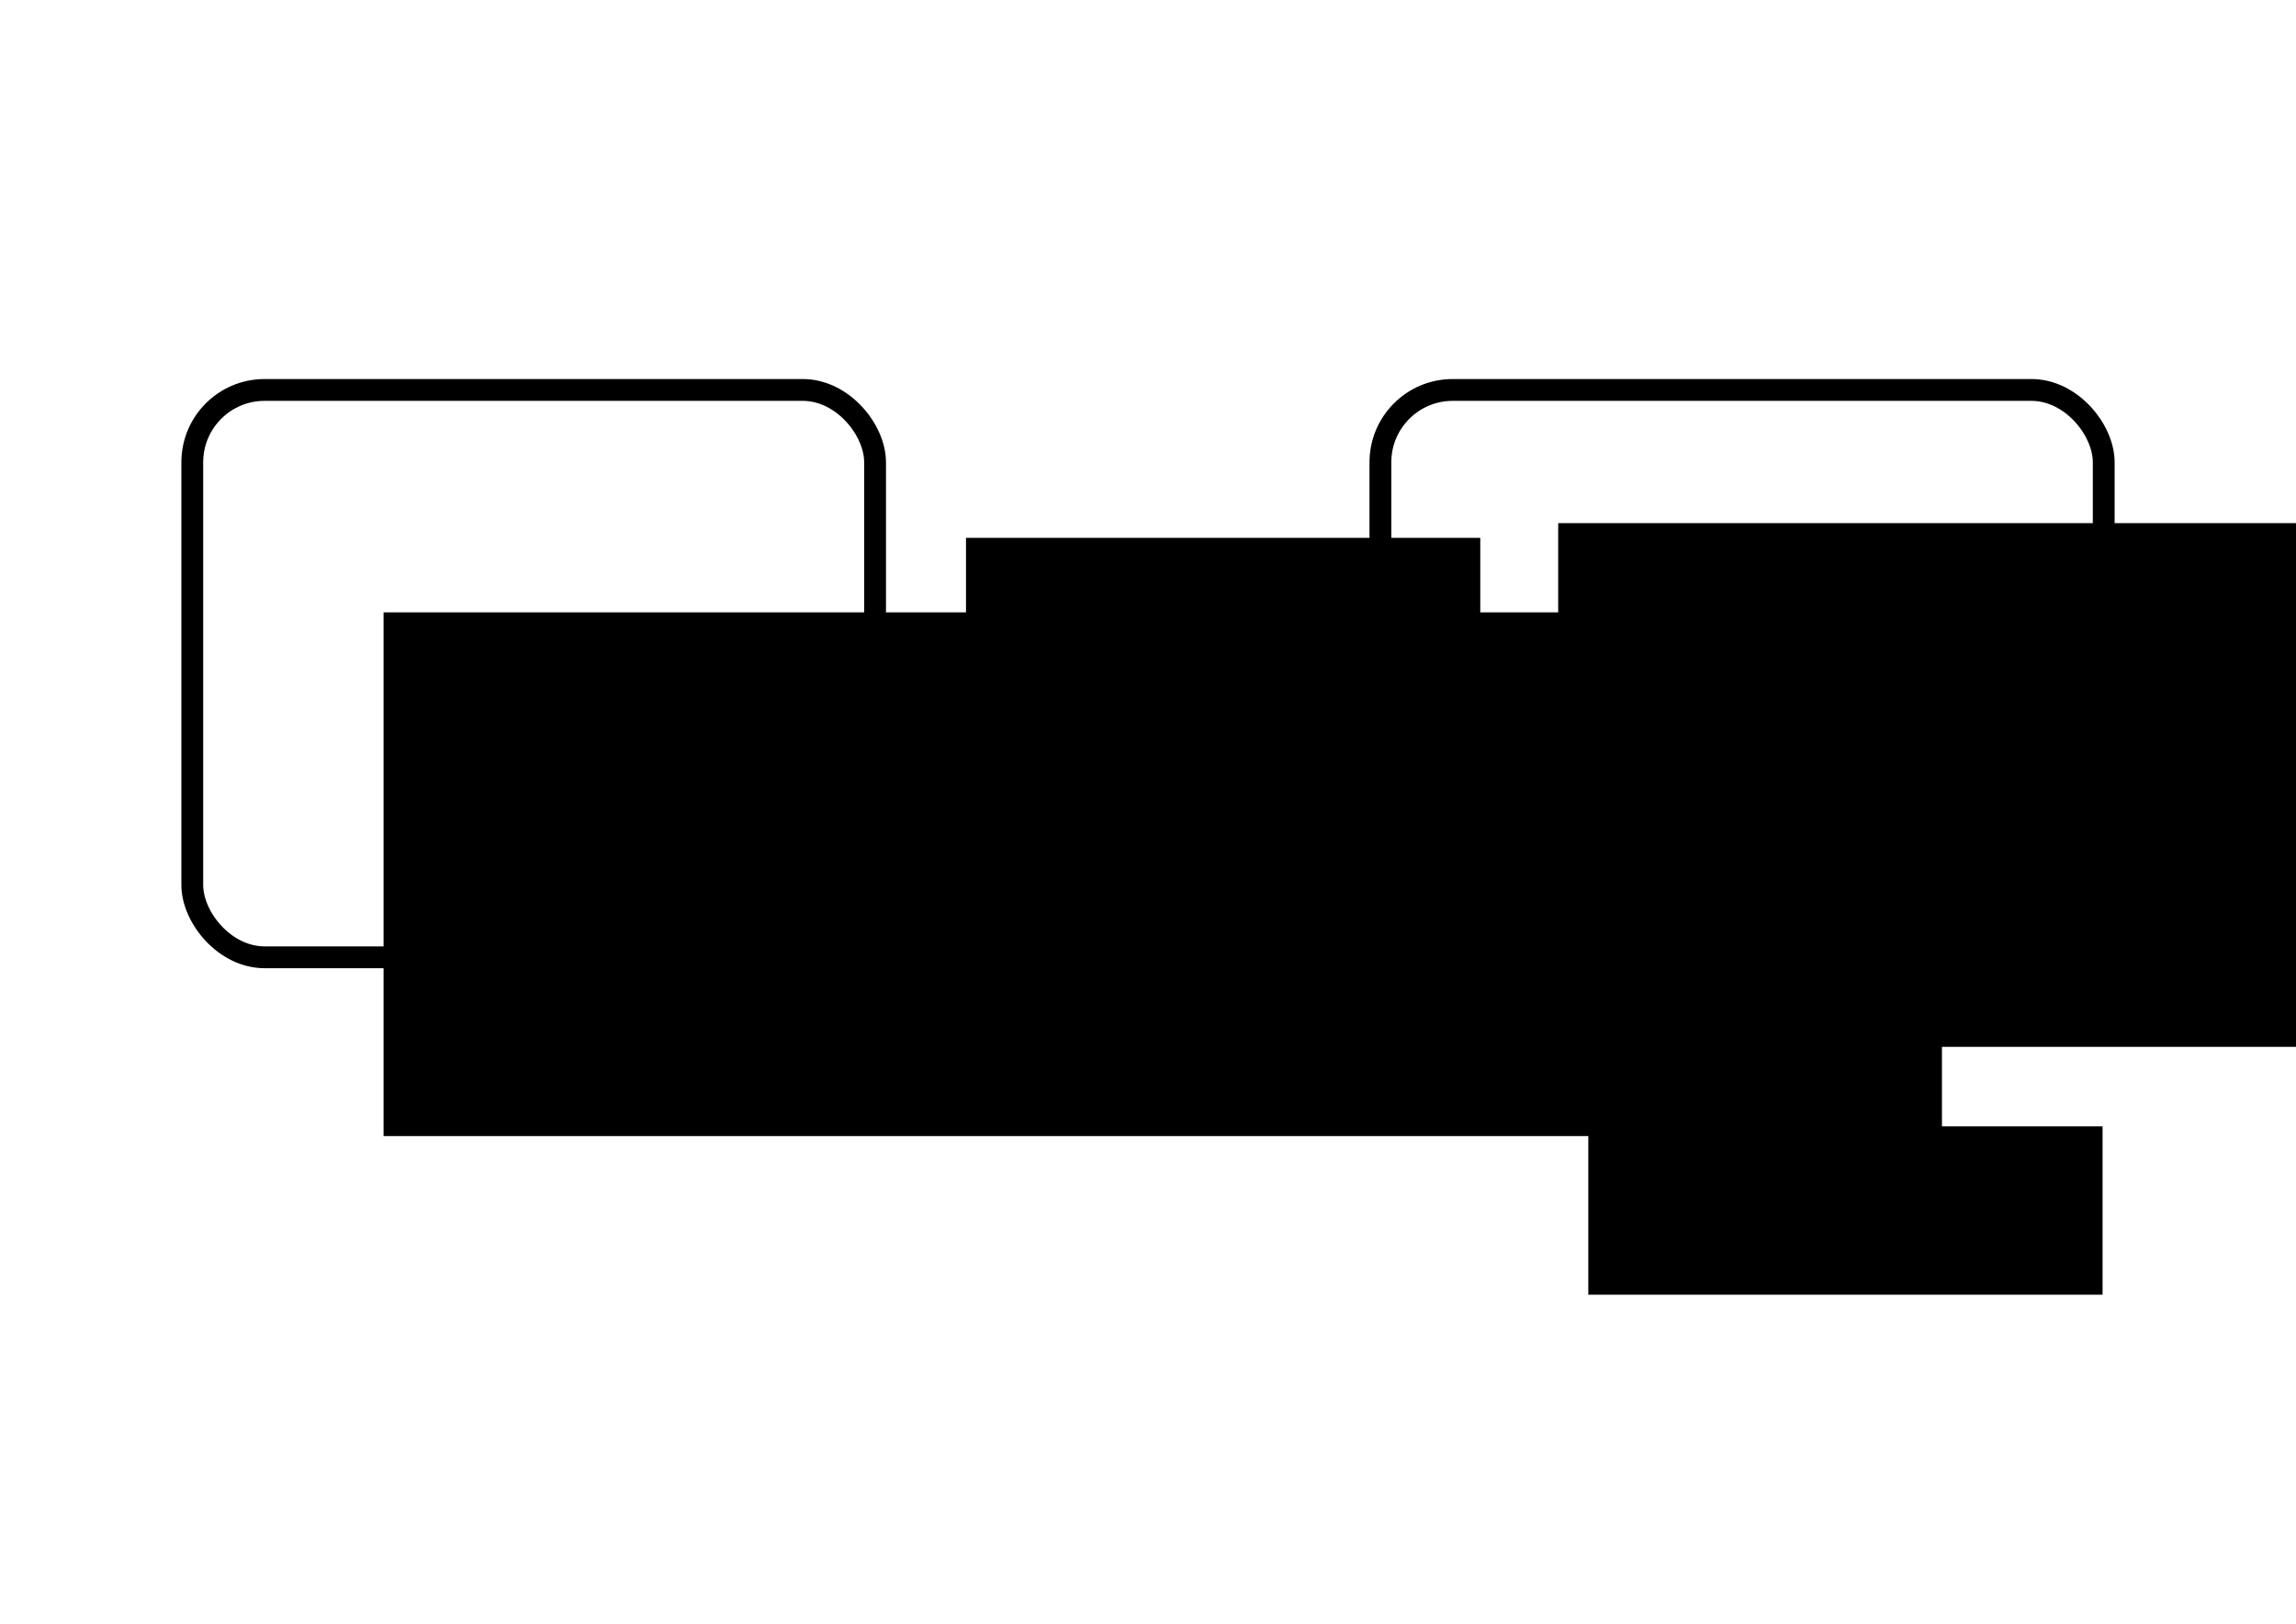 <?xml version="1.0" encoding="UTF-8" standalone="no"?>
<!-- Created with Inkscape (http://www.inkscape.org/) -->

<svg
   xmlns:dc="http://purl.org/dc/elements/1.1/"
   xmlns:cc="http://creativecommons.org/ns#"
   xmlns:rdf="http://www.w3.org/1999/02/22-rdf-syntax-ns#"
   xmlns:svg="http://www.w3.org/2000/svg"
   xmlns="http://www.w3.org/2000/svg"
   xmlns:sodipodi="http://sodipodi.sourceforge.net/DTD/sodipodi-0.dtd"
   xmlns:inkscape="http://www.inkscape.org/namespaces/inkscape"
   width="297mm"
   height="210mm"
   viewBox="0 0 1052.362 744.094"
   id="svg4206"
   version="1.1"
   inkscape:version="0.91 r13725"
   sodipodi:docname="editor_repl.svg">
  <defs
     id="defs4208" />
  <sodipodi:namedview
     id="base"
     pagecolor="#ffffff"
     bordercolor="#666666"
     borderopacity="1.0"
     inkscape:pageopacity="0.0"
     inkscape:pageshadow="2"
     inkscape:zoom="0.49497475"
     inkscape:cx="830.67531"
     inkscape:cy="419.01484"
     inkscape:document-units="px"
     inkscape:current-layer="layer1"
     showgrid="false"
     inkscape:window-width="1920"
     inkscape:window-height="1080"
     inkscape:window-x="0"
     inkscape:window-y="0"
     inkscape:window-maximized="0" />
  <g
     inkscape:label="Layer 1"
     inkscape:groupmode="layer"
     id="layer1"
     transform="translate(0,-308.268)">
    <path
       style="fill:#000000"
       d="m 469.297,1182.345 c -0.214,-0.116 -0.388,-0.304 -0.388,-0.418 0,-0.114 -0.087,-0.207 -0.194,-0.207 -0.11,0 -0.194,-0.144 -0.194,-0.331 0,-0.386 -0.419,-1.081 -0.652,-1.082 -0.088,0 -0.337,-0.093 -0.553,-0.206 -0.216,-0.113 -0.355,-0.144 -0.309,-0.07 0.103,0.167 -0.11,0.179 -0.293,0.016 -0.3,-0.267 -1.854,-0.786 -2.251,-0.752 -0.29,0.025 -0.365,-0 -0.237,-0.091 0.154,-0.105 0.151,-0.142 -0.018,-0.207 -0.114,-0.044 -0.262,-0.025 -0.33,0.042 -0.145,0.143 -1.77,-0.378 -1.921,-0.616 -0.075,-0.118 -0.104,-0.113 -0.106,0.018 -0.002,0.199 -0.412,0.168 -0.996,-0.074 -0.197,-0.082 -0.85,-0.195 -1.45,-0.251 -0.6,-0.056 -1.138,-0.174 -1.195,-0.262 -0.057,-0.088 -0.167,-0.162 -0.245,-0.165 -0.209,-0.01 -1.723,-0.349 -2.61,-0.589 -0.426,-0.115 -0.926,-0.361 -1.111,-0.547 -0.186,-0.185 -0.39,-0.305 -0.454,-0.265 -0.102,0.063 -0.411,-0.776 -0.413,-1.123 -0.003,-0.454 1.863,-1.362 2.527,-1.23 0.109,0.022 0.487,-0.071 0.84,-0.206 0.458,-0.175 0.658,-0.198 0.696,-0.082 0.038,0.116 0.143,0.101 0.357,-0.048 0.166,-0.116 0.51,-0.212 0.765,-0.212 0.255,0 0.463,-0.053 0.463,-0.118 0,-0.065 0.079,-0.124 0.177,-0.131 0.097,-0.01 0.457,-0.116 0.799,-0.242 0.343,-0.126 0.877,-0.255 1.187,-0.285 0.311,-0.031 0.615,-0.137 0.676,-0.236 0.061,-0.099 0.155,-0.136 0.209,-0.082 0.054,0.054 0.28,-0.032 0.502,-0.19 0.222,-0.158 0.404,-0.244 0.404,-0.19 0,0.054 0.079,0.036 0.177,-0.039 0.275,-0.213 1.478,-0.504 1.648,-0.399 0.084,0.052 0.152,0.032 0.152,-0.043 0,-0.205 1.05,-0.998 1.391,-1.05 0.163,-0.025 0.336,-0.085 0.384,-0.134 0.138,-0.138 0.766,0.198 0.766,0.41 0,0.104 0.056,0.189 0.124,0.189 0.159,0 0.589,1.179 0.681,1.866 0.039,0.288 0.159,0.598 0.268,0.688 0.109,0.09 0.197,0.251 0.197,0.358 0,0.126 0.165,0.195 0.471,0.195 0.259,0 0.518,0.048 0.577,0.106 0.058,0.058 0.371,0.118 0.694,0.134 0.714,0.034 4.035,0.048 4.33,0.019 0.546,-0.054 0.999,0.034 0.911,0.176 -0.066,0.107 0.253,0.12 1.086,0.044 0.926,-0.085 7.185,-0.136 9.511,-0.078 0.233,0.01 0.646,0.012 0.918,0.014 4.735,0.029 10.166,-0.047 10.166,-0.142 0,-0.044 0.307,-0.041 0.683,0.01 0.375,0.048 0.868,0.037 1.094,-0.025 0.52,-0.142 5.001,-0.124 5.001,0.019 0,0.059 0.302,0.084 0.671,0.057 0.369,-0.027 1.694,-0.079 2.945,-0.116 1.251,-0.037 2.374,-0.105 2.495,-0.152 0.122,-0.047 0.347,-0.018 0.5,0.065 0.261,0.14 2.818,0.11 5.815,-0.069 0.582,-0.035 1.184,-0.065 1.337,-0.067 0.153,-0 0.32,-0.072 0.37,-0.154 0.06,-0.097 0.185,-0.103 0.357,-0.018 0.634,0.314 7.638,0.297 9.514,-0.023 0.396,-0.067 0.438,-0.055 0.212,0.062 -0.229,0.119 -0.203,0.128 0.141,0.047 0.233,-0.054 1.154,-0.103 2.047,-0.108 0.893,-0.01 1.689,-0.052 1.768,-0.104 0.08,-0.052 0.683,-0.079 1.341,-0.06 0.658,0.019 1.371,-0.013 1.583,-0.072 0.213,-0.058 0.423,-0.047 0.467,0.025 0.044,0.072 0.176,0.131 0.293,0.131 0.117,0 0.173,-0.063 0.125,-0.141 -0.112,-0.181 0.018,-0.179 0.362,0.01 0.196,0.105 0.273,0.101 0.273,-0.015 0,-0.099 0.096,-0.121 0.247,-0.058 0.215,0.09 1.776,0.188 3.46,0.217 0.292,0 0.755,-0.072 1.029,-0.171 0.4,-0.145 0.555,-0.145 0.782,-0 0.155,0.097 0.359,0.128 0.453,0.07 0.263,-0.164 0.524,-0.175 0.524,-0.022 0,0.077 0.134,0.096 0.3,0.043 0.229,-0.073 0.273,-0.05 0.185,0.096 -0.084,0.139 -0.043,0.133 0.146,-0.02 0.189,-0.153 0.278,-0.165 0.318,-0.044 0.04,0.118 0.35,0.145 1.05,0.091 1.209,-0.093 1.282,-0.103 1.459,-0.212 0.189,-0.115 1.087,-0.072 1.296,0.062 0.092,0.059 0.207,0.043 0.255,-0.036 0.111,-0.18 0.733,-0.189 0.843,-0.012 0.076,0.123 1.476,0.069 1.607,-0.062 0.033,-0.033 0.173,0 0.312,0.075 0.176,0.094 0.27,0.083 0.31,-0.039 0.044,-0.131 0.143,-0.136 0.4,-0.021 0.205,0.092 0.508,0.107 0.757,0.039 0.25,-0.069 0.484,-0.056 0.589,0.031 0.112,0.093 0.418,0.101 0.856,0.023 0.375,-0.067 1.253,-0.105 1.952,-0.084 0.699,0.021 1.446,0.039 1.659,0.041 0.264,0 0.388,0.077 0.388,0.234 0,0.167 0.049,0.192 0.177,0.089 0.097,-0.078 0.723,-0.18 1.39,-0.225 0.668,-0.046 1.319,-0.123 1.447,-0.172 0.16,-0.061 0.234,-0.015 0.234,0.146 0,0.129 0.065,0.195 0.144,0.147 0.079,-0.049 0.107,-0.148 0.062,-0.22 -0.104,-0.169 0.119,-0.172 0.295,-0 0.185,0.176 1.465,0.258 1.519,0.097 0.024,-0.072 0.294,-0.114 0.6,-0.093 0.586,0.04 0.738,0.04 1.564,0 0.298,-0.013 0.563,0.058 0.633,0.169 0.073,0.115 0.122,0.127 0.123,0.03 0.003,-0.209 0.826,-0.331 0.894,-0.132 0.037,0.107 0.174,0.108 0.462,0 0.516,-0.185 0.905,-0.11 0.905,0.174 0,0.178 0.039,0.186 0.212,0.043 0.146,-0.121 0.212,-0.127 0.212,-0.017 0,0.087 0.095,0.159 0.212,0.159 0.117,0 0.212,-0.048 0.212,-0.106 0,-0.14 2.562,-0.13 2.786,0.011 0.206,0.129 1.193,-0.031 1.102,-0.178 -0.078,-0.126 0.366,-0.101 0.583,0.033 0.088,0.054 0.195,0 0.24,-0.111 0.064,-0.167 0.159,-0.179 0.468,-0.062 0.213,0.081 0.524,0.113 0.69,0.072 0.166,-0.042 0.344,-0.034 0.395,0.017 0.143,0.143 0.829,0.152 1.208,0.015 0.238,-0.086 0.376,-0.068 0.457,0.059 0.064,0.1 0.116,0.118 0.118,0.041 10e-4,-0.088 0.782,-0.136 2.085,-0.127 1.377,0.01 2.118,-0.038 2.187,-0.141 0.072,-0.108 0.104,-0.102 0.106,0.021 10e-4,0.097 0.069,0.176 0.152,0.176 0.082,0 0.11,-0.063 0.062,-0.141 -0.058,-0.093 0.035,-0.094 0.274,-0 0.199,0.076 0.949,0.115 1.667,0.088 0.736,-0.028 1.383,0.012 1.482,0.091 0.097,0.077 0.176,0.083 0.176,0.013 0,-0.071 0.572,-0.104 1.288,-0.074 0.978,0.041 1.262,0.013 1.183,-0.116 -0.078,-0.126 -0.017,-0.139 0.23,-0.05 0.184,0.066 0.574,0.111 0.865,0.1 0.316,-0.012 0.53,0.046 0.532,0.142 10e-4,0.093 0.058,0.075 0.132,-0.042 0.123,-0.195 0.503,-0.235 1.702,-0.179 0.956,0.045 3.791,-0.08 3.942,-0.174 0.084,-0.052 0.153,-0.034 0.153,0.041 0,0.074 0.207,0.11 0.459,0.078 1.008,-0.125 3.37,-0.143 3.443,-0.026 0.042,0.069 0.179,0.042 0.303,-0.059 0.187,-0.152 0.207,-0.15 0.111,0.01 -0.085,0.141 -0.046,0.172 0.149,0.116 0.684,-0.194 2.948,-0.428 4.007,-0.415 0.272,0 0.602,-0.051 0.733,-0.12 0.147,-0.078 0.272,-0.073 0.326,0.015 0.116,0.188 0.723,0.18 1.087,-0.014 0.203,-0.109 0.319,-0.111 0.383,-0.01 0.114,0.184 0.709,0.155 0.674,-0.033 -0.014,-0.075 0.276,-0.141 0.645,-0.147 0.369,-0.01 0.671,0.025 0.671,0.068 0,0.111 1.235,0.049 2.824,-0.14 0.738,-0.088 1.627,-0.158 1.977,-0.156 1.625,0.011 2.338,-0.045 2.434,-0.19 0.073,-0.111 0.104,-0.105 0.106,0.019 10e-4,0.097 0.098,0.177 0.214,0.177 0.116,0 0.212,-0.048 0.212,-0.106 0,-0.058 0.556,-0.119 1.236,-0.134 2.588,-0.059 3.565,-0.116 3.565,-0.206 2e-5,-0.052 0.19,-0.022 0.423,0.066 0.342,0.129 0.463,0.119 0.634,-0.051 0.161,-0.161 0.425,-0.193 1.129,-0.134 0.505,0.042 0.935,0.031 0.955,-0.025 0.047,-0.131 1.005,-0.156 1.731,-0.044 1.06,0.163 1.631,0.151 1.561,-0.032 -0.036,-0.095 -0.011,-0.206 0.057,-0.248 0.068,-0.042 0.148,-0 0.179,0.091 0.036,0.109 0.151,0.127 0.33,0.05 0.151,-0.065 0.433,-0.141 0.627,-0.17 0.287,-0.043 0.313,-0.023 0.141,0.106 -0.173,0.129 -0.16,0.139 0.071,0.058 0.667,-0.236 3.036,-0.375 3.036,-0.178 0,0.07 0.071,0.083 0.158,0.029 0.228,-0.141 1.966,-0.166 2.05,-0.03 0.039,0.063 0.135,0.076 0.213,0.027 0.197,-0.122 1.238,-0.151 1.164,-0.033 -0.033,0.053 0.002,0.134 0.075,0.179 0.074,0.046 0.194,-0.023 0.267,-0.153 0.087,-0.156 0.237,-0.208 0.441,-0.155 0.189,0.049 0.337,0.01 0.381,-0.106 0.059,-0.154 0.139,-0.153 0.45,0.01 0.494,0.258 0.723,0.25 1.038,-0.034 0.205,-0.186 0.258,-0.193 0.258,-0.035 2e-5,0.154 0.273,0.201 1.236,0.208 0.68,0 1.357,0.064 1.506,0.13 0.193,0.086 0.241,0.073 0.168,-0.045 -0.056,-0.091 -0.035,-0.165 0.048,-0.165 0.082,0 0.15,0.052 0.15,0.115 0,0.063 0.367,0.072 0.816,0.019 0.917,-0.108 1.58,-0.089 2.255,0.066 0.252,0.058 0.459,0.052 0.46,-0.012 0,-0.064 0.412,-0.12 0.915,-0.123 0.503,-0 0.844,0.037 0.759,0.089 -0.085,0.053 0.106,0.121 0.425,0.151 0.319,0.031 0.597,0.016 0.617,-0.032 0.02,-0.048 0.398,-0.047 0.839,0 0.441,0.05 0.771,0.04 0.733,-0.022 -0.038,-0.062 0,-0.112 0.085,-0.112 0.085,0 0.191,0.095 0.235,0.212 0.105,0.274 0.475,0.276 0.475,0 0,-0.162 0.154,-0.2 0.676,-0.168 0.372,0.023 0.752,0.088 0.846,0.146 0.117,0.072 0.141,0.03 0.077,-0.135 -0.077,-0.2 -0.031,-0.225 0.271,-0.149 0.2,0.05 0.464,0.13 0.588,0.177 0.124,0.047 0.225,0.029 0.225,-0.042 0,-0.07 0.221,-0.102 0.491,-0.071 0.27,0.032 0.675,-0.01 0.9,-0.085 0.304,-0.106 0.496,-0.093 0.745,0.05 0.622,0.357 0.9,0.454 0.947,0.328 0.069,-0.182 0.442,-0.151 0.634,0.053 0.201,0.213 0.283,0.812 0.111,0.812 -0.068,0 -0.156,0.125 -0.196,0.279 -0.054,0.206 -0.195,0.28 -0.546,0.282 -0.783,0.01 -1.125,0.084 -1.25,0.287 -0.092,0.149 -0.164,0.155 -0.319,0.027 -0.11,-0.091 -0.231,-0.136 -0.268,-0.099 -0.166,0.166 -2.333,0.302 -2.714,0.171 -0.328,-0.113 -0.432,-0.095 -0.537,0.092 -0.071,0.128 -0.238,0.231 -0.37,0.23 -0.207,-0 -0.211,-0.022 -0.028,-0.145 0.155,-0.105 0.098,-0.118 -0.212,-0.049 -0.233,0.052 -0.45,0.117 -0.481,0.144 -0.032,0.027 -0.155,-0.029 -0.274,-0.126 -0.18,-0.146 -0.201,-0.136 -0.129,0.056 0.066,0.177 0.007,0.227 -0.256,0.212 -0.188,-0.011 -0.343,-0.052 -0.343,-0.09 0,-0.116 -2.174,-0.073 -2.365,0.047 -0.116,0.073 -0.177,0.027 -0.177,-0.137 0,-0.193 -0.038,-0.211 -0.169,-0.079 -0.193,0.193 -0.819,0.231 -0.819,0.05 0,-0.066 -0.27,-0.097 -0.6,-0.07 -0.33,0.027 -0.727,0.061 -0.883,0.074 -0.721,0.062 -1.634,-0.037 -1.553,-0.167 0.048,-0.078 -0.007,-0.141 -0.121,-0.141 -0.115,0 -0.23,0.056 -0.255,0.125 -0.065,0.174 -1.219,0.317 -1.314,0.163 -0.043,-0.069 -0.525,-0.109 -1.071,-0.09 -0.546,0.02 -1.027,-0.019 -1.069,-0.087 -0.042,-0.068 -0.21,-0.08 -0.374,-0.028 -0.396,0.126 -2.65,0.12 -2.955,-0.01 -0.132,-0.055 -0.31,-0.058 -0.395,-0.01 -0.085,0.052 -0.231,0.033 -0.324,-0.043 -0.111,-0.09 -0.457,-0.085 -0.995,0.014 -0.62,0.114 -0.892,0.11 -1.094,-0.017 -0.209,-0.131 -0.27,-0.13 -0.27,0 0,0.133 -0.038,0.133 -0.169,0 -0.235,-0.235 -0.403,-0.212 -0.305,0.042 0.085,0.221 -0.106,0.29 -0.29,0.106 -0.157,-0.157 -0.702,-0.137 -0.824,0.031 -0.07,0.097 -0.142,0.098 -0.212,0.01 -0.133,-0.177 -0.459,-0.249 -0.459,-0.102 0,0.118 -0.52,0.114 -3.65,-0.029 -1.222,-0.056 -2.091,-0.039 -2.189,0.042 -0.177,0.147 -0.939,0.145 -0.939,-0 0,-0.195 -0.425,-0.24 -0.601,-0.065 -0.238,0.238 -1.078,0.364 -1.463,0.219 -0.164,-0.062 -0.53,-0.06 -0.813,0 -0.283,0.064 -0.544,0.067 -0.581,0.01 -0.037,-0.06 -0.402,-0.079 -0.811,-0.043 -0.409,0.036 -1.205,0.075 -1.768,0.088 -0.563,0.012 -1.024,0.071 -1.024,0.131 -5e-5,0.06 -0.159,0.069 -0.353,0.02 -0.22,-0.055 -0.353,-0.029 -0.353,0.071 0,0.093 -0.133,0.129 -0.318,0.086 -0.5,-0.115 -2.648,-0.188 -2.648,-0.091 0,0.048 -0.365,0.106 -0.812,0.128 -0.447,0.022 -0.923,0.074 -1.059,0.115 -0.136,0.042 -0.247,0 -0.247,-0.083 0,-0.088 -0.063,-0.12 -0.14,-0.073 -0.22,0.136 -1.413,0.175 -1.413,0.046 0,-0.064 -0.067,-0.116 -0.15,-0.116 -0.082,0 -0.116,0.054 -0.075,0.121 0.041,0.066 -0.765,0.126 -1.792,0.133 -2.121,0.014 -3.406,0.096 -3.901,0.25 -0.209,0.065 -0.307,0.053 -0.255,-0.032 0.101,-0.164 -1.92,-0.152 -2.427,0.014 -0.278,0.091 -0.323,0.07 -0.252,-0.117 0.048,-0.125 0.026,-0.228 -0.049,-0.228 -0.075,0 -0.137,0.069 -0.137,0.152 0,0.096 -0.169,0.119 -0.459,0.062 -0.29,-0.057 -0.391,-0.043 -0.275,0.037 0.175,0.121 -2.818,0.237 -5.091,0.197 -0.524,-0.01 -0.953,0.03 -0.953,0.087 0,0.136 -1.89,0.099 -2.117,-0.041 -0.096,-0.059 -0.214,-0.052 -0.264,0.017 -0.112,0.154 -2.702,0.166 -2.702,0.013 3e-5,-0.061 -0.116,-0.049 -0.257,0.027 -0.217,0.116 -0.587,0.119 -0.873,0.01 -0.039,-0.015 -0.134,-0.014 -0.212,0 -0.583,0.122 -3.874,0.201 -3.98,0.095 -0.036,-0.036 -0.25,-0.012 -0.476,0.053 -0.252,0.072 -0.445,0.064 -0.498,-0.022 -0.048,-0.077 -0.192,-0.096 -0.32,-0.042 -0.325,0.138 -2.704,0.157 -2.704,0.021 10e-6,-0.061 -0.14,-0.036 -0.311,0.056 -0.239,0.128 -0.324,0.128 -0.367,-0 -0.043,-0.128 -0.103,-0.128 -0.254,-0 -0.151,0.126 -0.248,0.123 -0.41,-0.011 -0.171,-0.142 -0.213,-0.138 -0.216,0.018 -0.003,0.13 -0.073,0.103 -0.212,-0.08 -0.173,-0.229 -0.207,-0.236 -0.207,-0.045 0,0.235 -0.012,0.235 -1.235,0.03 -0.968,-0.162 -2.307,-0.199 -2.222,-0.06 0.132,0.213 -0.332,0.332 -0.56,0.144 -0.133,-0.11 -0.358,-0.127 -0.669,-0.051 -0.622,0.153 -3.251,0.064 -3.145,-0.107 0.045,-0.072 0.019,-0.132 -0.057,-0.132 -0.076,0 -0.159,0.06 -0.185,0.134 -0.063,0.179 -1.072,0.182 -2.425,0.01 -0.609,-0.078 -1.276,-0.111 -1.483,-0.072 -0.207,0.039 -1.17,0.062 -2.141,0.053 -2.584,-0.026 -2.879,-0.041 -3.051,-0.154 -0.086,-0.056 -0.194,-0.065 -0.239,-0.02 -0.071,0.071 -1.173,0.219 -1.581,0.212 -0.139,-0 -6.501,-0.16 -6.778,-0.168 -1.046,-0.03 -5.708,0.137 -5.881,0.21 -0.128,0.054 -0.265,0.046 -0.304,-0.017 -0.039,-0.064 -1.682,-0.097 -3.65,-0.074 -5.622,0.066 -7.334,0.06 -8.154,-0.029 -0.512,-0.055 -0.833,-0.024 -0.975,0.094 -0.221,0.183 -0.264,0.178 -0.557,-0.065 -0.097,-0.081 -0.177,-0.091 -0.178,-0.023 -10e-4,0.068 -0.159,0.197 -0.353,0.286 -0.224,0.104 -0.352,0.111 -0.352,0.02 0,-0.079 -0.093,-0.107 -0.207,-0.063 -0.114,0.044 -0.245,0.019 -0.291,-0.055 -0.137,-0.221 -0.349,-0.153 -0.351,0.112 -10e-4,0.157 -0.04,0.189 -0.106,0.087 -0.101,-0.156 -1.445,-0.336 -1.445,-0.194 -6e-5,0.102 -2.724,0.089 -2.895,-0.013 -0.175,-0.104 -1.251,-0.055 -2.489,0.114 -0.699,0.096 -0.967,0.084 -1.059,-0.045 -0.092,-0.129 -0.213,-0.134 -0.476,-0.021 -0.375,0.161 -1.976,0.236 -1.977,0.093 0,-0.047 -0.81,-0.062 -1.801,-0.034 -2.62,0.074 -2.778,0.088 -2.893,0.252 -0.068,0.098 -0.104,0.087 -0.106,-0.032 -0.002,-0.138 -0.07,-0.145 -0.287,-0.029 -0.157,0.084 -0.355,0.11 -0.439,0.058 -0.225,-0.139 -1.249,-0.168 -1.165,-0.033 0.039,0.063 -0.032,0.115 -0.158,0.115 -0.126,0 -0.189,-0.063 -0.141,-0.141 0.048,-0.078 -0.044,-0.141 -0.203,-0.141 -0.16,0 -0.291,0.063 -0.291,0.141 0,0.078 -0.111,0.14 -0.247,0.139 -0.213,-0 -0.218,-0.023 -0.035,-0.153 0.16,-0.113 0.108,-0.126 -0.212,-0.051 -1.036,0.242 -1.512,0.261 -3.671,0.144 -2.74,-0.148 -3.036,-0.154 -3.036,-0.06 0,0.073 -1.291,0.23 -2.259,0.275 -1.288,0.059 -6.52,-0.079 -6.579,-0.174 -0.042,-0.069 -0.152,-0.076 -0.244,-0.017 -0.092,0.06 -0.834,0.121 -1.649,0.137 -0.815,0.016 -1.61,0.035 -1.765,0.042 -0.155,0.01 -0.727,0.011 -1.271,0.01 -1.119,-0 -1.974,0.062 -2.626,0.205 -0.319,0.07 -0.417,0.052 -0.345,-0.064 0.07,-0.114 -0.009,-0.135 -0.265,-0.07 -0.231,0.058 -0.365,0.033 -0.365,-0.068 0,-0.093 -0.131,-0.128 -0.318,-0.084 -0.632,0.151 -1.236,0.172 -1.236,0.044 0,-0.072 -0.072,-0.087 -0.159,-0.033 -0.276,0.171 -1.253,0.176 -1.255,0.01 -0.002,-0.102 -0.039,-0.108 -0.106,-0.017 -0.133,0.181 -2.668,0.263 -2.775,0.09 -0.049,-0.08 -0.305,-0.08 -0.655,-0 -0.58,0.13 -1.6,0.162 -2.251,0.071 -0.194,-0.027 -0.408,-0.018 -0.474,0.02 -0.151,0.086 -2.62,0.063 -5.256,-0.048 -1.289,-0.054 -2.195,-0.028 -2.577,0.075 -0.53,0.143 -0.59,0.204 -0.605,0.612 -0.009,0.249 -0.003,0.517 0.013,0.595 0.016,0.078 0.061,0.364 0.099,0.635 0.038,0.272 0.12,0.621 0.182,0.777 0.062,0.155 0.232,0.679 0.377,1.165 0.145,0.485 0.316,0.882 0.379,0.882 0.064,0 0.074,0.13 0.024,0.289 -0.051,0.159 -0.035,0.366 0.035,0.459 0.184,0.245 0.201,0.923 0.032,1.239 -0.173,0.323 -0.487,0.338 -1.018,0.05 z"
       id="path14671"
       inkscape:connector-curvature="0" />
    <rect
       style="color:#000000;clip-rule:nonzero;display:inline;overflow:visible;visibility:visible;opacity:1;isolation:auto;mix-blend-mode:normal;color-interpolation:sRGB;color-interpolation-filters:linearRGB;solid-color:#000000;solid-opacity:1;fill:none;fill-opacity:1;fill-rule:nonzero;stroke:#000000;stroke-width:10;stroke-linecap:butt;stroke-linejoin:miter;stroke-miterlimit:4;stroke-dasharray:none;stroke-dashoffset:0;stroke-opacity:1;marker:none;color-rendering:auto;image-rendering:auto;shape-rendering:auto;text-rendering:auto;enable-background:accumulate"
       id="rect4754"
       width="312.953"
       height="260"
       x="88.133"
       y="486.968"
       ry="33.137" />
    <flowRoot
       xml:space="preserve"
       id="flowRoot4756"
       style="font-style:normal;font-weight:normal;font-size:45px;line-height:125%;font-family:sans-serif;letter-spacing:0px;word-spacing:0px;fill:#000000;fill-opacity:1;stroke:none;stroke-width:1px;stroke-linecap:butt;stroke-linejoin:miter;stroke-opacity:1"
       transform="translate(1744.375,599.082)"><flowRegion
         id="flowRegion4758"><rect
           id="rect4760"
           width="714.286"
           height="240"
           x="-1568.571"
           y="-10.191" /></flowRegion><flowPara
         id="flowPara4762">Editor</flowPara></flowRoot>    <rect
       ry="33.137"
       y="486.968"
       x="632.705"
       height="260"
       width="331.524"
       id="rect4764"
       style="color:#000000;clip-rule:nonzero;display:inline;overflow:visible;visibility:visible;opacity:1;isolation:auto;mix-blend-mode:normal;color-interpolation:sRGB;color-interpolation-filters:linearRGB;solid-color:#000000;solid-opacity:1;fill:none;fill-opacity:1;fill-rule:nonzero;stroke:#000000;stroke-width:10;stroke-linecap:butt;stroke-linejoin:miter;stroke-miterlimit:4;stroke-dasharray:none;stroke-dashoffset:0;stroke-opacity:1;marker:none;color-rendering:auto;image-rendering:auto;shape-rendering:auto;text-rendering:auto;enable-background:accumulate" />
    <path
       style="fill:#000000"
       d="m 607.493,627.374 c -0.347,-0.132 -1.08,-0.994 -1.017,-1.196 0.025,-0.081 0.248,-0.238 0.496,-0.349 0.248,-0.111 0.451,-0.286 0.451,-0.388 0,-0.102 0.07,-0.186 0.156,-0.186 0.086,0 0.281,-0.159 0.434,-0.353 0.153,-0.194 0.341,-0.353 0.419,-0.353 0.237,0 0.516,-0.359 0.558,-0.718 0.045,-0.387 -0.139,-1.039 -0.259,-0.919 -0.043,0.043 -0.163,-0.031 -0.265,-0.166 -0.176,-0.232 -0.186,-0.231 -0.19,0.006 -0.004,0.235 -0.031,0.237 -0.447,0.022 -0.33,-0.17 -0.469,-0.186 -0.545,-0.062 -0.155,0.251 -1.804,0.289 -1.898,0.043 -0.054,-0.142 -0.145,-0.158 -0.331,-0.058 -0.141,0.075 -0.666,0.155 -1.167,0.178 -0.501,0.022 -0.957,0.106 -1.014,0.187 -0.066,0.093 -0.105,0.078 -0.106,-0.04 -0.002,-0.119 -0.1,-0.155 -0.273,-0.1 -0.149,0.047 -0.313,0.017 -0.366,-0.068 -0.068,-0.11 -0.152,-0.106 -0.294,0.012 -0.123,0.102 -0.199,0.11 -0.199,0.02 0,-0.159 -1.164,-0.139 -1.624,0.029 -0.252,0.092 -0.256,0.086 -0.035,-0.056 0.136,-0.087 0.246,-0.235 0.245,-0.328 -0.002,-0.118 -0.034,-0.122 -0.106,-0.016 -0.057,0.085 -0.402,0.227 -0.766,0.318 -0.807,0.2 -1.004,0.206 -0.893,0.027 0.051,-0.083 -0.226,-0.129 -0.705,-0.116 -0.434,0.011 -0.822,0.073 -0.861,0.137 -0.127,0.205 -0.337,0.124 -0.34,-0.131 -0.002,-0.211 -0.022,-0.216 -0.137,-0.035 -0.112,0.177 -0.183,0.182 -0.427,0.03 -0.161,-0.1 -0.369,-0.133 -0.463,-0.075 -0.222,0.139 -2.077,0.147 -2.077,0.009 0,-0.058 -0.127,-0.106 -0.282,-0.106 -0.155,0 -0.282,0.054 -0.282,0.12 0,0.066 -0.175,0.112 -0.388,0.103 -0.214,-0.009 -0.464,0.036 -0.556,0.101 -0.095,0.067 -0.298,0.049 -0.468,-0.042 -0.165,-0.088 -0.63,-0.151 -1.033,-0.139 -0.403,0.012 -0.796,0.011 -0.873,-0.003 -0.168,-0.03 -0.893,-0.008 -2.302,0.07 -0.831,0.046 -1.047,0.015 -1.114,-0.159 -0.055,-0.144 -0.115,-0.164 -0.18,-0.059 -0.123,0.199 -1.525,0.319 -1.636,0.139 -0.046,-0.074 -0.14,-0.1 -0.21,-0.057 -0.161,0.099 -6.597,0.149 -6.694,0.052 -0.097,-0.097 -2.906,-0.029 -3.008,0.074 -0.044,0.044 -0.156,0.018 -0.249,-0.059 -0.112,-0.093 -0.315,-0.089 -0.603,0.012 -0.317,0.11 -0.517,0.107 -0.739,-0.012 -0.354,-0.19 -0.583,-0.054 -0.276,0.163 0.162,0.115 0.146,0.125 -0.075,0.047 -0.155,-0.055 -0.505,-0.126 -0.777,-0.157 -0.272,-0.032 -0.701,-0.095 -0.953,-0.141 -0.262,-0.048 -0.459,-0.024 -0.459,0.055 0,0.084 -0.216,0.099 -0.548,0.038 -0.619,-0.113 -1.416,-0.034 -1.667,0.166 -0.106,0.085 -0.274,0.076 -0.459,-0.023 -0.16,-0.086 -0.291,-0.104 -0.291,-0.042 0,0.121 -2.755,0.099 -3.431,-0.027 -0.287,-0.053 -0.368,-0.026 -0.297,0.101 0.077,0.136 0.058,0.137 -0.085,0.005 -0.127,-0.118 -0.263,-0.127 -0.444,-0.03 -0.143,0.077 -0.261,0.087 -0.261,0.024 0,-0.064 -0.127,-0.116 -0.282,-0.116 -0.155,0 -0.282,0.043 -0.282,0.097 0,0.053 -0.747,0.086 -1.659,0.074 -0.913,-0.013 -2.009,0.016 -2.436,0.063 -0.427,0.047 -0.918,0.023 -1.09,-0.054 -0.2,-0.089 -0.379,-0.091 -0.494,-0.005 -0.099,0.074 -0.324,0.124 -0.498,0.111 -0.175,-0.013 -0.318,0.032 -0.318,0.1 0,0.121 -0.776,0.039 -1.012,-0.106 -0.065,-0.04 -0.118,0.029 -0.118,0.152 0,0.166 -0.065,0.194 -0.247,0.106 -0.136,-0.066 -0.422,-0.113 -0.635,-0.104 -0.214,0.008 -0.388,-0.039 -0.388,-0.106 0,-0.066 -0.079,-0.072 -0.176,-0.012 -0.097,0.06 -0.414,0.115 -0.705,0.122 -0.291,0.007 -0.452,-0.034 -0.358,-0.093 0.094,-0.058 0.127,-0.15 0.073,-0.204 -0.054,-0.054 -0.179,-0.033 -0.278,0.047 -0.099,0.08 -0.602,0.184 -1.118,0.231 -0.516,0.047 -1.047,0.126 -1.179,0.177 -0.141,0.054 -0.292,0.011 -0.362,-0.103 -0.096,-0.156 -0.157,-0.16 -0.296,-0.021 -0.209,0.209 -0.455,0.235 -0.331,0.034 0.048,-0.078 -0.044,-0.141 -0.203,-0.141 -0.16,0 -0.291,0.064 -0.291,0.141 0,0.078 -0.067,0.141 -0.15,0.141 -0.082,0 -0.104,-0.074 -0.049,-0.163 0.072,-0.116 0.002,-0.133 -0.239,-0.06 -0.569,0.173 -1.54,0.222 -1.54,0.077 0,-0.075 -0.07,-0.136 -0.156,-0.136 -0.086,0 -0.119,0.097 -0.074,0.215 0.066,0.171 0.03,0.187 -0.178,0.076 -0.143,-0.077 -0.287,-0.114 -0.318,-0.082 -0.032,0.032 -0.361,0.073 -0.733,0.092 -0.371,0.019 -0.706,0.084 -0.743,0.144 -0.037,0.06 -0.21,0.055 -0.383,-0.011 -0.254,-0.097 -1.454,-0.096 -3.839,0.004 -0.078,0.003 -0.84,-0.004 -1.694,-0.015 -0.854,-0.012 -1.585,-0.009 -1.624,0.006 -0.237,0.091 -1.003,0.086 -1.061,-0.007 -0.038,-0.061 -0.404,-0.024 -0.815,0.083 -0.516,0.135 -0.971,0.159 -1.476,0.079 -0.563,-0.089 -0.747,-0.072 -0.803,0.074 -0.086,0.224 -0.59,0.254 -0.721,0.043 -0.05,-0.081 -0.228,-0.104 -0.395,-0.05 -0.167,0.053 -0.962,0.088 -1.767,0.079 -0.817,-0.01 -1.589,0.05 -1.749,0.135 -0.211,0.113 -0.26,0.111 -0.187,-0.007 0.071,-0.115 -0.192,-0.151 -0.936,-0.128 -0.569,0.018 -1.099,0.068 -1.176,0.111 -0.118,0.066 -2.657,0.15 -4.428,0.148 -0.365,-0.002 -0.456,0.049 -0.393,0.212 0.045,0.117 0.025,0.213 -0.043,0.213 -0.069,0 -0.146,-0.053 -0.172,-0.119 -0.071,-0.179 -0.965,-0.323 -0.965,-0.156 0,0.162 -1.526,0.113 -1.801,-0.057 -0.115,-0.071 -0.176,-0.02 -0.178,0.147 -10e-4,0.17 -0.038,0.199 -0.109,0.087 -0.125,-0.197 -1.049,-0.205 -1.176,-0.01 -0.052,0.08 -0.203,0.061 -0.377,-0.047 -0.236,-0.148 -0.331,-0.147 -0.513,0.004 -0.157,0.13 -0.223,0.136 -0.223,0.022 0,-0.12 -0.076,-0.123 -0.282,-0.012 -0.155,0.083 -0.282,0.101 -0.282,0.04 10e-6,-0.133 -0.678,-0.115 -1.017,0.026 -0.132,0.055 -0.307,0.059 -0.388,0.009 -0.081,-0.05 -0.148,-0.039 -0.148,0.025 0,0.064 -0.238,0.1 -0.53,0.08 -0.447,-0.031 -1.846,-0.047 -2.753,-0.032 -0.136,0.002 -0.686,-0.004 -1.222,-0.014 -0.536,-0.01 -1.115,0.058 -1.288,0.15 -0.21,0.112 -0.282,0.116 -0.217,0.013 0.101,-0.164 -0.094,-0.218 -0.244,-0.067 -0.049,0.049 -0.552,0.107 -1.118,0.13 -0.566,0.023 -2.078,0.088 -3.36,0.145 -3.285,0.145 -3.969,0.149 -4.045,0.026 -0.037,-0.059 -0.174,-0.057 -0.305,0.007 -0.131,0.063 -0.652,0.107 -1.156,0.097 -0.505,-0.01 -0.955,0.036 -0.999,0.102 -0.045,0.066 -0.229,0.065 -0.409,-0.002 -0.18,-0.067 -0.635,-0.073 -1.012,-0.013 -1.016,0.161 -2.486,0.255 -2.576,0.166 -0.178,-0.178 -1.062,-0.156 -1.216,0.03 -0.089,0.108 -0.268,0.155 -0.397,0.106 -0.129,-0.049 -0.426,-0.08 -0.66,-0.068 -0.775,0.04 -2.395,0.177 -2.921,0.247 -0.337,0.045 -0.543,0.007 -0.589,-0.108 -0.051,-0.126 -0.105,-0.132 -0.188,-0.021 -0.281,0.375 -4.678,0.493 -5.247,0.141 -0.09,-0.056 -0.164,-0.044 -0.164,0.027 0,0.187 -1.598,0.044 -1.724,-0.155 -0.08,-0.126 -0.108,-0.122 -0.109,0.016 -10e-4,0.102 -0.07,0.143 -0.152,0.092 -0.083,-0.051 -0.269,0.015 -0.415,0.147 -0.225,0.203 -0.34,0.215 -0.763,0.075 -0.274,-0.09 -0.848,-0.136 -1.274,-0.102 -0.5,0.04 -0.794,0.006 -0.828,-0.096 -0.039,-0.116 -0.145,-0.113 -0.394,0.011 -0.683,0.34 -2.005,0.585 -2.382,0.441 -0.198,-0.075 -0.741,-0.138 -1.207,-0.139 -1.277,-0.003 -7.092,0.176 -7.978,0.245 -0.427,0.033 -1.73,0.086 -2.895,0.118 -1.165,0.032 -2.641,0.104 -3.28,0.161 -0.826,0.073 -1.22,0.055 -1.364,-0.065 -0.111,-0.092 -0.234,-0.117 -0.272,-0.055 -0.038,0.062 -0.359,0.108 -0.712,0.102 -0.353,-0.006 -0.62,0.026 -0.592,0.071 0.028,0.045 -0.817,0.083 -1.877,0.085 -1.06,0.002 -2.659,0.032 -3.552,0.068 -0.893,0.036 -1.687,0.025 -1.765,-0.024 -0.078,-0.049 -0.808,-0.072 -1.624,-0.051 -0.815,0.021 -1.626,-0.016 -1.8,-0.082 -0.194,-0.072 -0.318,-0.065 -0.318,0.019 0,0.161 -0.61,0.187 -0.765,0.032 -0.058,-0.058 -1.324,-0.116 -2.812,-0.127 -1.489,-0.012 -2.929,-0.038 -3.201,-0.059 -0.272,-0.021 -0.637,0.009 -0.812,0.066 -0.21,0.069 -0.318,0.047 -0.318,-0.064 0,-0.111 -0.06,-0.123 -0.177,-0.035 -0.097,0.073 -0.399,0.122 -0.671,0.108 -1.212,-0.061 -3.555,-0.215 -4.589,-0.3 -1.558,-0.129 -2.59,-0.139 -3.708,-0.037 -0.524,0.048 -1.063,0.031 -1.199,-0.037 -0.156,-0.078 -0.247,-0.07 -0.247,0.022 0,0.08 -0.095,0.146 -0.212,0.146 -0.117,0 -0.212,-0.076 -0.212,-0.169 0,-0.114 -0.047,-0.123 -0.142,-0.027 -0.188,0.188 -1.817,0.106 -2.232,-0.112 -0.24,-0.126 -0.392,-0.131 -0.574,-0.017 -0.149,0.093 -0.335,0.106 -0.467,0.032 -0.126,-0.07 -0.634,-0.065 -1.191,0.013 -1.413,0.197 -1.489,0.214 -2.031,0.45 -1.434,0.625 -1.726,0.669 -2.209,0.331 -0.162,-0.114 -0.332,-0.17 -0.378,-0.125 -0.2,0.2 -0.258,-0.715 -0.103,-1.645 0.007,-0.039 0.065,0.014 0.131,0.118 0.093,0.147 0.205,0.108 0.513,-0.177 0.216,-0.201 0.479,-0.365 0.585,-0.365 0.105,0 0.191,-0.069 0.191,-0.153 0,-0.084 0.079,-0.125 0.176,-0.091 0.097,0.034 0.332,0.004 0.523,-0.066 0.19,-0.07 0.73,-0.162 1.2,-0.204 0.47,-0.042 0.88,-0.101 0.912,-0.133 0.032,-0.031 0.129,0.002 0.215,0.074 0.087,0.072 1.025,0.16 2.085,0.196 1.06,0.036 1.991,0.104 2.069,0.153 0.078,0.048 0.185,0.019 0.237,-0.065 0.052,-0.084 0.182,-0.12 0.289,-0.079 0.276,0.106 2.083,0.233 4.225,0.297 1.01,0.03 2.061,0.113 2.336,0.183 0.275,0.07 0.641,0.076 0.812,0.013 0.171,-0.063 0.311,-0.069 0.311,-0.013 0,0.057 0.451,0.102 1.002,0.101 0.551,-0.002 1.033,0.049 1.072,0.111 0.038,0.062 0.151,0.045 0.25,-0.037 0.203,-0.169 1.515,-0.161 1.41,0.008 -0.037,0.06 0.267,0.07 0.676,0.021 0.409,-0.048 1.03,-0.077 1.379,-0.064 1.72,0.066 4.381,0.043 4.512,-0.038 0.081,-0.05 0.148,-0.026 0.148,0.054 0,0.142 1.068,0.184 4.095,0.161 2.648,-0.02 3.339,-0.009 4.73,0.079 1.562,0.099 3.54,0.111 6.425,0.042 1.048,-0.025 2.049,0.003 2.223,0.063 0.235,0.081 0.298,0.061 0.245,-0.077 -0.056,-0.146 0.179,-0.18 1.095,-0.158 5.018,0.121 6.069,0.129 5.824,0.042 -0.154,-0.054 0.387,-0.086 1.203,-0.07 0.815,0.016 1.594,-0.028 1.73,-0.096 0.172,-0.087 0.248,-0.07 0.249,0.057 0.002,0.14 0.03,0.138 0.124,-0.01 0.082,-0.129 0.152,-0.142 0.215,-0.04 0.06,0.097 0.459,0.124 1.112,0.075 0.56,-0.042 1.848,-0.092 2.861,-0.111 1.014,-0.019 1.926,-0.086 2.028,-0.148 0.111,-0.069 0.235,-0.037 0.31,0.08 0.106,0.164 0.146,0.163 0.256,-0.008 0.106,-0.164 0.252,-0.175 0.772,-0.056 0.408,0.093 0.611,0.097 0.556,0.009 -0.053,-0.085 0.125,-0.112 0.463,-0.071 0.302,0.037 0.984,0.014 1.515,-0.051 0.578,-0.071 1.066,-0.065 1.214,0.014 0.145,0.078 0.3,0.08 0.375,0.006 0.31,-0.306 6.604,-0.367 7.496,-0.073 0.092,0.03 0.189,-0.011 0.216,-0.091 0.027,-0.081 0.206,-0.141 0.397,-0.135 1.449,0.049 2.388,0.134 2.544,0.23 0.125,0.077 0.159,0.05 0.106,-0.087 -0.062,-0.161 0.134,-0.203 1,-0.216 0.592,-0.009 1.383,-0.064 1.758,-0.124 0.452,-0.071 0.735,-0.054 0.84,0.051 0.23,0.23 0.383,0.195 0.396,-0.088 0.007,-0.148 0.04,-0.176 0.082,-0.071 0.086,0.213 0.948,0.234 1.325,0.032 0.225,-0.12 0.255,-0.104 0.179,0.094 -0.06,0.156 -0.037,0.204 0.066,0.141 0.087,-0.054 0.463,-0.132 0.836,-0.174 0.373,-0.042 0.869,-0.103 1.102,-0.136 1.386,-0.194 1.858,-0.245 2.047,-0.221 0.116,0.015 0.768,0.051 1.448,0.079 0.909,0.038 1.21,0.009 1.138,-0.111 -0.054,-0.09 0.009,-0.077 0.14,0.029 0.157,0.127 0.394,0.16 0.698,0.098 0.253,-0.052 0.873,-0.12 1.378,-0.151 0.505,-0.031 1.093,-0.089 1.306,-0.129 0.231,-0.044 0.388,-0.011 0.388,0.081 0,0.107 0.291,0.12 0.953,0.044 1.422,-0.165 1.899,-0.174 2.348,-0.047 0.246,0.07 0.517,0.056 0.688,-0.036 0.155,-0.083 1.23,-0.174 2.389,-0.203 1.159,-0.029 2.167,-0.089 2.239,-0.133 0.072,-0.045 0.251,-0.017 0.398,0.062 0.147,0.079 0.312,0.097 0.368,0.042 0.11,-0.11 0.154,-0.112 4.525,-0.217 1.631,-0.039 3.172,-0.117 3.424,-0.172 0.381,-0.083 0.459,-0.059 0.459,0.146 0,0.174 0.052,0.208 0.176,0.115 0.152,-0.114 0.453,-0.141 0.565,-0.051 0.178,0.143 0.53,0.083 0.53,-0.091 0,-0.124 0.082,-0.183 0.194,-0.14 0.107,0.041 0.467,0.013 0.8,-0.061 0.404,-0.091 0.635,-0.088 0.694,0.008 0.059,0.096 0.372,0.1 0.93,0.014 0.462,-0.072 1.635,-0.146 2.606,-0.165 0.971,-0.019 1.949,-0.096 2.174,-0.17 0.282,-0.093 0.49,-0.085 0.671,0.028 0.144,0.09 0.262,0.108 0.262,0.04 0,-0.068 0.54,-0.123 1.2,-0.123 0.687,0 1.2,0.059 1.2,0.138 0,0.081 0.19,0.099 0.459,0.043 0.751,-0.155 3.234,-0.369 4.878,-0.421 0.256,-0.008 0.518,-0.101 0.583,-0.205 0.082,-0.133 0.134,-0.142 0.172,-0.027 0.075,0.225 3.8,0.295 4.639,0.088 0.349,-0.086 0.876,-0.117 1.17,-0.068 0.294,0.049 0.563,0.041 0.599,-0.016 0.077,-0.124 1.274,-0.17 3.456,-0.132 0.582,0.01 1.202,-0.026 1.377,-0.079 0.211,-0.065 0.318,-0.039 0.318,0.077 0,0.121 0.054,0.132 0.176,0.034 0.097,-0.078 0.558,-0.147 1.024,-0.154 0.466,-0.007 1.228,-0.052 1.694,-0.1 0.466,-0.048 0.943,-0.078 1.059,-0.067 0.116,0.011 0.639,0.031 1.161,0.045 0.713,0.019 0.964,0.078 1.007,0.239 0.045,0.167 0.062,0.16 0.075,-0.03 0.013,-0.195 0.082,-0.219 0.342,-0.12 0.199,0.076 0.425,0.068 0.584,-0.021 0.157,-0.088 0.225,-0.091 0.174,-0.007 -0.051,0.083 0.25,0.148 0.757,0.163 0.523,0.016 0.843,-0.032 0.843,-0.127 0,-0.086 0.261,-0.149 0.6,-0.144 0.33,0.004 0.981,-0.014 1.447,-0.04 0.466,-0.026 1.011,-0.003 1.212,0.053 0.201,0.056 0.471,0.042 0.6,-0.031 0.154,-0.086 0.235,-0.08 0.235,0.017 0,0.082 0.062,0.148 0.137,0.148 0.075,0 0.1,-0.097 0.054,-0.214 -0.069,-0.181 -0.02,-0.191 0.31,-0.065 0.216,0.082 0.43,0.099 0.475,0.038 0.113,-0.153 0.743,-0.14 0.992,0.019 0.127,0.082 0.221,0.079 0.25,-0.008 0.051,-0.152 0.772,-0.141 1.025,0.015 0.087,0.054 0.248,0.023 0.358,-0.068 0.123,-0.102 0.371,-0.128 0.646,-0.068 0.278,0.061 0.577,0.028 0.792,-0.087 0.247,-0.132 0.373,-0.14 0.442,-0.029 0.053,0.086 0.192,0.173 0.309,0.194 0.192,0.034 0.445,-0.002 1.747,-0.246 0.306,-0.057 0.378,-0.032 0.295,0.104 -0.083,0.134 -0.043,0.151 0.159,0.067 0.366,-0.154 5.283,-0.204 5.283,-0.054 0,0.066 0.099,0.119 0.22,0.119 0.121,0 0.181,-0.064 0.133,-0.141 -0.107,-0.172 -0.107,-0.172 0.458,-0.01 0.292,0.084 0.487,0.081 0.542,-0.008 0.047,-0.076 0.268,-0.099 0.491,-0.05 0.223,0.049 0.513,0.028 0.645,-0.046 0.135,-0.076 0.413,-0.085 0.633,-0.022 0.251,0.072 0.411,0.058 0.443,-0.04 0.036,-0.11 0.229,-0.11 0.678,0 0.623,0.151 2.056,0.137 2.215,-0.022 0.14,-0.14 0.601,-0.092 0.601,0.062 0,0.15 1.295,0.086 1.742,-0.085 0.129,-0.05 0.235,-0.027 0.235,0.051 0,0.078 0.153,0.132 0.339,0.121 0.187,-0.011 0.31,-0.068 0.274,-0.126 -0.09,-0.146 0.119,-0.129 0.37,0.029 0.133,0.084 0.276,0.074 0.399,-0.028 0.144,-0.12 0.22,-0.114 0.305,0.024 0.089,0.144 0.126,0.145 0.172,0.007 0.043,-0.129 0.49,-0.169 1.676,-0.148 2.217,0.038 2.132,0.039 2.606,-0.048 0.676,-0.124 2.26,-0.143 2.445,-0.029 0.095,0.058 0.201,0.021 0.242,-0.085 0.073,-0.189 0.512,-0.22 0.914,-0.064 0.116,0.045 0.498,0.073 0.847,0.061 0.349,-0.011 0.81,0.03 1.024,0.092 0.246,0.072 0.388,0.06 0.388,-0.033 0,-0.08 -0.111,-0.175 -0.247,-0.211 -0.152,-0.04 -0.098,-0.071 0.141,-0.081 0.224,-0.01 0.389,0.058 0.39,0.16 0.002,0.118 0.048,0.106 0.139,-0.035 0.075,-0.116 0.138,-0.148 0.14,-0.071 0.003,0.16 1.837,0.212 1.837,0.052 0,-0.056 0.345,-0.067 0.767,-0.023 0.422,0.043 0.883,0.027 1.024,-0.037 0.27,-0.122 0.429,-0.149 1.077,-0.183 0.226,-0.012 0.359,-0.082 0.309,-0.163 -0.048,-0.078 0.011,-0.18 0.133,-0.227 0.121,-0.047 0.221,-0.168 0.221,-0.27 0,-0.102 0.079,-0.217 0.176,-0.257 0.123,-0.05 0.13,-0.107 0.025,-0.188 -0.21,-0.162 -0.362,-0.611 -0.207,-0.611 0.07,0 0.122,-0.188 0.115,-0.419 -0.006,-0.23 -0.066,-0.385 -0.132,-0.345 -0.066,0.041 -0.12,-0.022 -0.12,-0.139 0,-0.117 0.103,-0.27 0.228,-0.341 0.183,-0.102 0.197,-0.186 0.071,-0.421 -0.22,-0.411 -0.196,-0.736 0.055,-0.736 0.116,0 0.212,-0.064 0.212,-0.141 0,-0.078 -0.095,-0.141 -0.212,-0.141 -0.32,0 -0.254,-0.28 0.071,-0.3 0.394,-0.025 0.473,-0.043 0.649,-0.156 0.195,-0.124 3.44,-0.072 3.362,0.054 -0.032,0.051 0.076,0.058 0.24,0.015 0.174,-0.045 0.35,0.004 0.424,0.119 0.107,0.166 0.149,0.164 0.268,-0.015 0.118,-0.177 0.162,-0.18 0.266,-0.018 0.069,0.107 0.212,0.164 0.318,0.129 0.106,-0.036 0.391,0.018 0.634,0.118 0.243,0.101 0.484,0.14 0.537,0.087 0.053,-0.053 0.155,-0.003 0.228,0.112 0.097,0.153 0.132,0.159 0.134,0.023 0.002,-0.112 0.071,-0.142 0.179,-0.075 0.276,0.172 0.53,0.179 0.53,0.014 0,-0.083 0.118,-0.015 0.261,0.151 0.144,0.166 0.296,0.266 0.339,0.224 0.088,-0.088 0.684,0.22 0.847,0.436 0.067,0.089 0.153,0.067 0.235,-0.059 0.11,-0.171 0.196,-0.168 0.594,0.025 0.256,0.124 0.516,0.194 0.577,0.156 0.061,-0.038 0.112,0.022 0.112,0.134 0,0.17 0.703,0.45 1.01,0.402 0.051,-0.008 0.167,0.075 0.257,0.185 0.091,0.109 0.256,0.164 0.367,0.122 0.111,-0.043 0.201,-0.007 0.201,0.079 0,0.086 0.048,0.149 0.106,0.14 0.351,-0.055 0.592,0.052 0.671,0.299 0.049,0.155 0.181,0.282 0.292,0.282 0.111,0 0.205,0.048 0.208,0.106 0.003,0.058 0.059,0.377 0.123,0.709 0.069,0.354 0.063,0.636 -0.014,0.684 -0.072,0.044 -0.106,0.153 -0.076,0.242 0.065,0.196 -0.515,0.514 -1.053,0.577 -0.217,0.025 -0.487,0.123 -0.602,0.218 -0.114,0.095 -0.269,0.134 -0.345,0.087 -0.076,-0.047 -0.169,-0.034 -0.207,0.028 -0.038,0.062 -0.272,0.128 -0.52,0.147 -0.248,0.019 -0.571,0.099 -0.72,0.179 -0.148,0.079 -0.332,0.106 -0.409,0.058 -0.077,-0.047 -0.177,0.013 -0.224,0.135 -0.047,0.121 -0.166,0.221 -0.265,0.221 -0.099,0 -0.358,0.092 -0.575,0.205 -0.217,0.113 -0.449,0.171 -0.517,0.129 -0.067,-0.042 -0.199,-0.018 -0.293,0.053 -0.094,0.071 -0.472,0.241 -0.841,0.377 -0.369,0.136 -0.671,0.313 -0.671,0.392 0,0.08 -0.095,0.108 -0.212,0.063 -0.117,-0.045 -0.212,-0.015 -0.212,0.067 0,0.082 -0.074,0.124 -0.164,0.094 -0.09,-0.03 -0.321,0.091 -0.512,0.268 -0.191,0.177 -0.404,0.288 -0.473,0.246 -0.069,-0.042 -0.224,0.022 -0.345,0.144 -0.287,0.287 -0.579,0.295 -0.342,0.009 0.097,-0.116 0.12,-0.212 0.051,-0.212 -0.069,0 -0.205,0.13 -0.304,0.288 -0.099,0.158 -0.236,0.253 -0.305,0.21 -0.069,-0.043 -0.218,0.015 -0.332,0.129 -0.114,0.114 -0.246,0.167 -0.294,0.119 -0.048,-0.048 -0.087,0.018 -0.087,0.148 0,0.129 -0.064,0.235 -0.141,0.235 -0.078,0 -0.141,0.095 -0.141,0.212 0,0.117 -0.1,0.212 -0.221,0.212 -0.157,0 -0.195,0.082 -0.132,0.281 0.063,0.198 -0.025,0.386 -0.297,0.639 -0.497,0.46 -0.964,0.572 -1.639,0.392 -0.298,-0.08 -0.574,-0.092 -0.613,-0.028 -0.04,0.064 -0.181,0.077 -0.314,0.029 -0.133,-0.048 -0.199,-0.038 -0.145,0.021 0.155,0.172 -0.205,0.466 -0.482,0.393 -0.139,-0.036 -0.331,-0.002 -0.428,0.076 -0.097,0.078 -0.303,0.093 -0.459,0.034 z"
       id="path14659"
       inkscape:connector-curvature="0" />
    <flowRoot
       xml:space="preserve"
       id="flowRoot5710"
       style="font-style:normal;font-weight:normal;font-size:45px;line-height:125%;font-family:sans-serif;letter-spacing:0px;word-spacing:0px;fill:#000000;fill-opacity:1;stroke:none;stroke-width:1px;stroke-linecap:butt;stroke-linejoin:miter;stroke-opacity:1"
       transform="translate(28.477,336.37)"><flowRegion
         id="flowRegion5712"><rect
           id="rect5714"
           width="235.714"
           height="77.143"
           x="414.286"
           y="218.38" /></flowRegion><flowPara
         id="flowPara5716">(read)</flowPara></flowRoot>    <g
       id="g5765"
       transform="translate(4.61,-45.684)">
      <flowRoot
         xml:space="preserve"
         id="flowRoot4766"
         style="font-style:normal;font-weight:normal;font-size:45px;line-height:125%;font-family:sans-serif;letter-spacing:0px;word-spacing:0px;fill:#000000;fill-opacity:1;stroke:none;stroke-width:1px;stroke-linecap:butt;stroke-linejoin:miter;stroke-opacity:1"
         transform="translate(2278.153,603.88)"><flowRegion
           id="flowRegion4768"><rect
             id="rect4770"
             width="714.286"
             height="240"
             x="-1568.571"
             y="-10.191" /></flowRegion><flowPara
           id="flowPara4772">&gt; REPL</flowPara></flowRoot>      <flowRoot
         xml:space="preserve"
         id="flowRoot5718"
         style="font-style:normal;font-weight:normal;font-size:45px;line-height:125%;font-family:sans-serif;letter-spacing:0px;word-spacing:0px;fill:#000000;fill-opacity:1;stroke:none;stroke-width:1px;stroke-linecap:butt;stroke-linejoin:miter;stroke-opacity:1"
         transform="translate(314.808,450.399)"><flowRegion
           id="flowRegion5720"><rect
             id="rect5722"
             width="235.714"
             height="77.143"
             x="414.286"
             y="218.38" /></flowRegion><flowPara
           id="flowPara5724">(eval)</flowPara></flowRoot>    </g>
    <path
       style="fill:#000000"
       d="m 804.429,803.227 c -0.116,0.214 -0.304,0.388 -0.418,0.388 -0.114,0 -0.207,0.087 -0.207,0.194 0,0.11 -0.144,0.194 -0.331,0.194 -0.386,0 -1.081,0.419 -1.082,0.652 0,0.088 -0.093,0.337 -0.206,0.553 -0.113,0.216 -0.144,0.355 -0.07,0.309 0.167,-0.103 0.179,0.11 0.016,0.293 -0.267,0.3 -0.786,1.854 -0.752,2.251 0.025,0.29 -0.004,0.365 -0.091,0.237 -0.105,-0.154 -0.142,-0.151 -0.207,0.018 -0.044,0.114 -0.025,0.262 0.042,0.33 0.143,0.145 -0.378,1.77 -0.616,1.921 -0.118,0.075 -0.113,0.104 0.018,0.106 0.199,0.002 0.168,0.412 -0.074,0.996 -0.082,0.197 -0.194,0.85 -0.251,1.45 -0.056,0.6 -0.174,1.138 -0.262,1.195 -0.088,0.057 -0.162,0.167 -0.165,0.245 -0.007,0.209 -0.349,1.723 -0.589,2.61 -0.115,0.426 -0.362,0.926 -0.547,1.111 -0.186,0.186 -0.305,0.39 -0.265,0.454 0.063,0.102 -0.776,0.411 -1.123,0.413 -0.454,0.003 -1.362,-1.863 -1.23,-2.527 0.022,-0.109 -0.071,-0.487 -0.206,-0.84 -0.175,-0.458 -0.198,-0.658 -0.082,-0.696 0.116,-0.038 0.101,-0.143 -0.048,-0.357 -0.116,-0.166 -0.212,-0.51 -0.212,-0.765 0,-0.255 -0.053,-0.463 -0.118,-0.463 -0.065,0 -0.124,-0.079 -0.131,-0.177 -0.007,-0.097 -0.116,-0.457 -0.242,-0.799 -0.126,-0.343 -0.255,-0.877 -0.285,-1.187 -0.031,-0.311 -0.137,-0.615 -0.236,-0.676 -0.099,-0.061 -0.136,-0.155 -0.082,-0.209 0.054,-0.054 -0.032,-0.28 -0.19,-0.502 -0.158,-0.222 -0.244,-0.404 -0.19,-0.404 0.054,0 0.036,-0.079 -0.039,-0.177 -0.213,-0.275 -0.504,-1.478 -0.399,-1.648 0.052,-0.084 0.032,-0.152 -0.043,-0.152 -0.205,0 -0.998,-1.05 -1.05,-1.391 -0.025,-0.163 -0.085,-0.336 -0.133,-0.384 -0.138,-0.138 0.198,-0.766 0.41,-0.766 0.104,0 0.189,-0.056 0.189,-0.124 0,-0.159 1.179,-0.589 1.866,-0.681 0.288,-0.039 0.598,-0.159 0.688,-0.268 0.09,-0.109 0.251,-0.197 0.358,-0.197 0.126,0 0.195,-0.165 0.195,-0.471 0,-0.259 0.048,-0.518 0.106,-0.577 0.058,-0.058 0.118,-0.371 0.134,-0.694 0.034,-0.714 0.048,-4.035 0.019,-4.33 -0.054,-0.546 0.034,-0.999 0.176,-0.911 0.107,0.066 0.12,-0.253 0.044,-1.086 -0.085,-0.926 -0.136,-7.185 -0.078,-9.511 0.006,-0.233 0.012,-0.646 0.014,-0.918 0.029,-4.735 -0.047,-10.166 -0.142,-10.166 -0.044,0 -0.041,-0.307 0.007,-0.683 0.048,-0.375 0.037,-0.868 -0.025,-1.094 -0.142,-0.52 -0.125,-5.001 0.019,-5.001 0.059,0 0.084,-0.302 0.057,-0.671 l 0.96,0.671 c 0.073,0 0.23,1.291 0.274,2.259 0.059,1.288 -0.079,6.52 -0.174,6.579 -0.069,0.042 -0.076,0.152 -0.017,0.244 0.059,0.092 0.121,0.834 0.137,1.649 0.016,0.815 0.035,1.61 0.042,1.765 0.007,0.155 0.011,0.727 0.009,1.271 -0.004,1.119 0.062,1.974 0.206,2.626 0.07,0.319 0.052,0.417 -0.064,0.345 -0.114,-0.07 -0.135,0.009 -0.07,0.265 0.058,0.231 0.033,0.365 -0.068,0.365 -0.093,0 -0.128,0.131 -0.084,0.318 0.151,0.632 0.172,1.236 0.044,1.236 -0.072,0 -0.087,0.072 -0.033,0.159 0.171,0.276 0.176,1.253 0.006,1.255 -0.101,0.002 -0.108,0.039 -0.017,0.106 0.181,0.133 0.263,2.668 0.09,2.775 -0.08,0.049 -0.08,0.305 -0.002,0.655 0.13,0.58 0.162,1.6 0.071,2.251 -0.027,0.194 -0.018,0.408 0.019,0.474 0.086,0.151 0.063,2.62 -0.048,5.256 -0.054,1.289 -0.028,2.195 0.075,2.577 0.143,0.53 0.204,0.59 0.612,0.605 0.249,0.009 0.517,0.003 0.595,-0.013 0.078,-0.016 0.364,-0.061 0.635,-0.099 0.272,-0.038 0.621,-0.12 0.777,-0.182 0.155,-0.062 0.68,-0.232 1.165,-0.377 0.485,-0.145 0.883,-0.316 0.883,-0.379 0,-0.064 0.13,-0.074 0.289,-0.024 0.159,0.051 0.366,0.035 0.459,-0.035 0.245,-0.184 0.923,-0.201 1.239,-0.032 0.322,0.173 0.338,0.487 0.05,1.018 z"
       id="path14671-3"
       inkscape:connector-curvature="0"
       sodipodi:nodetypes="csssccccccccccccccccccccccssccccscsccsccssccssccccccccccscccccccccccscscccccccsccccccsccccc" />
    <flowRoot
       transform="translate(313.704,606.067)"
       style="font-style:normal;font-weight:normal;font-size:45px;line-height:125%;font-family:sans-serif;letter-spacing:0px;word-spacing:0px;fill:#000000;fill-opacity:1;stroke:none;stroke-width:1px;stroke-linecap:butt;stroke-linejoin:miter;stroke-opacity:1"
       id="flowRoot5718-6"
       xml:space="preserve"><flowRegion
         id="flowRegion5720-7"><rect
           y="218.38"
           x="414.286"
           height="77.143"
           width="235.714"
           id="rect5722-5" /></flowRegion><flowPara
         id="flowPara5724-3">(print)</flowPara></flowRoot>  </g>
</svg>
